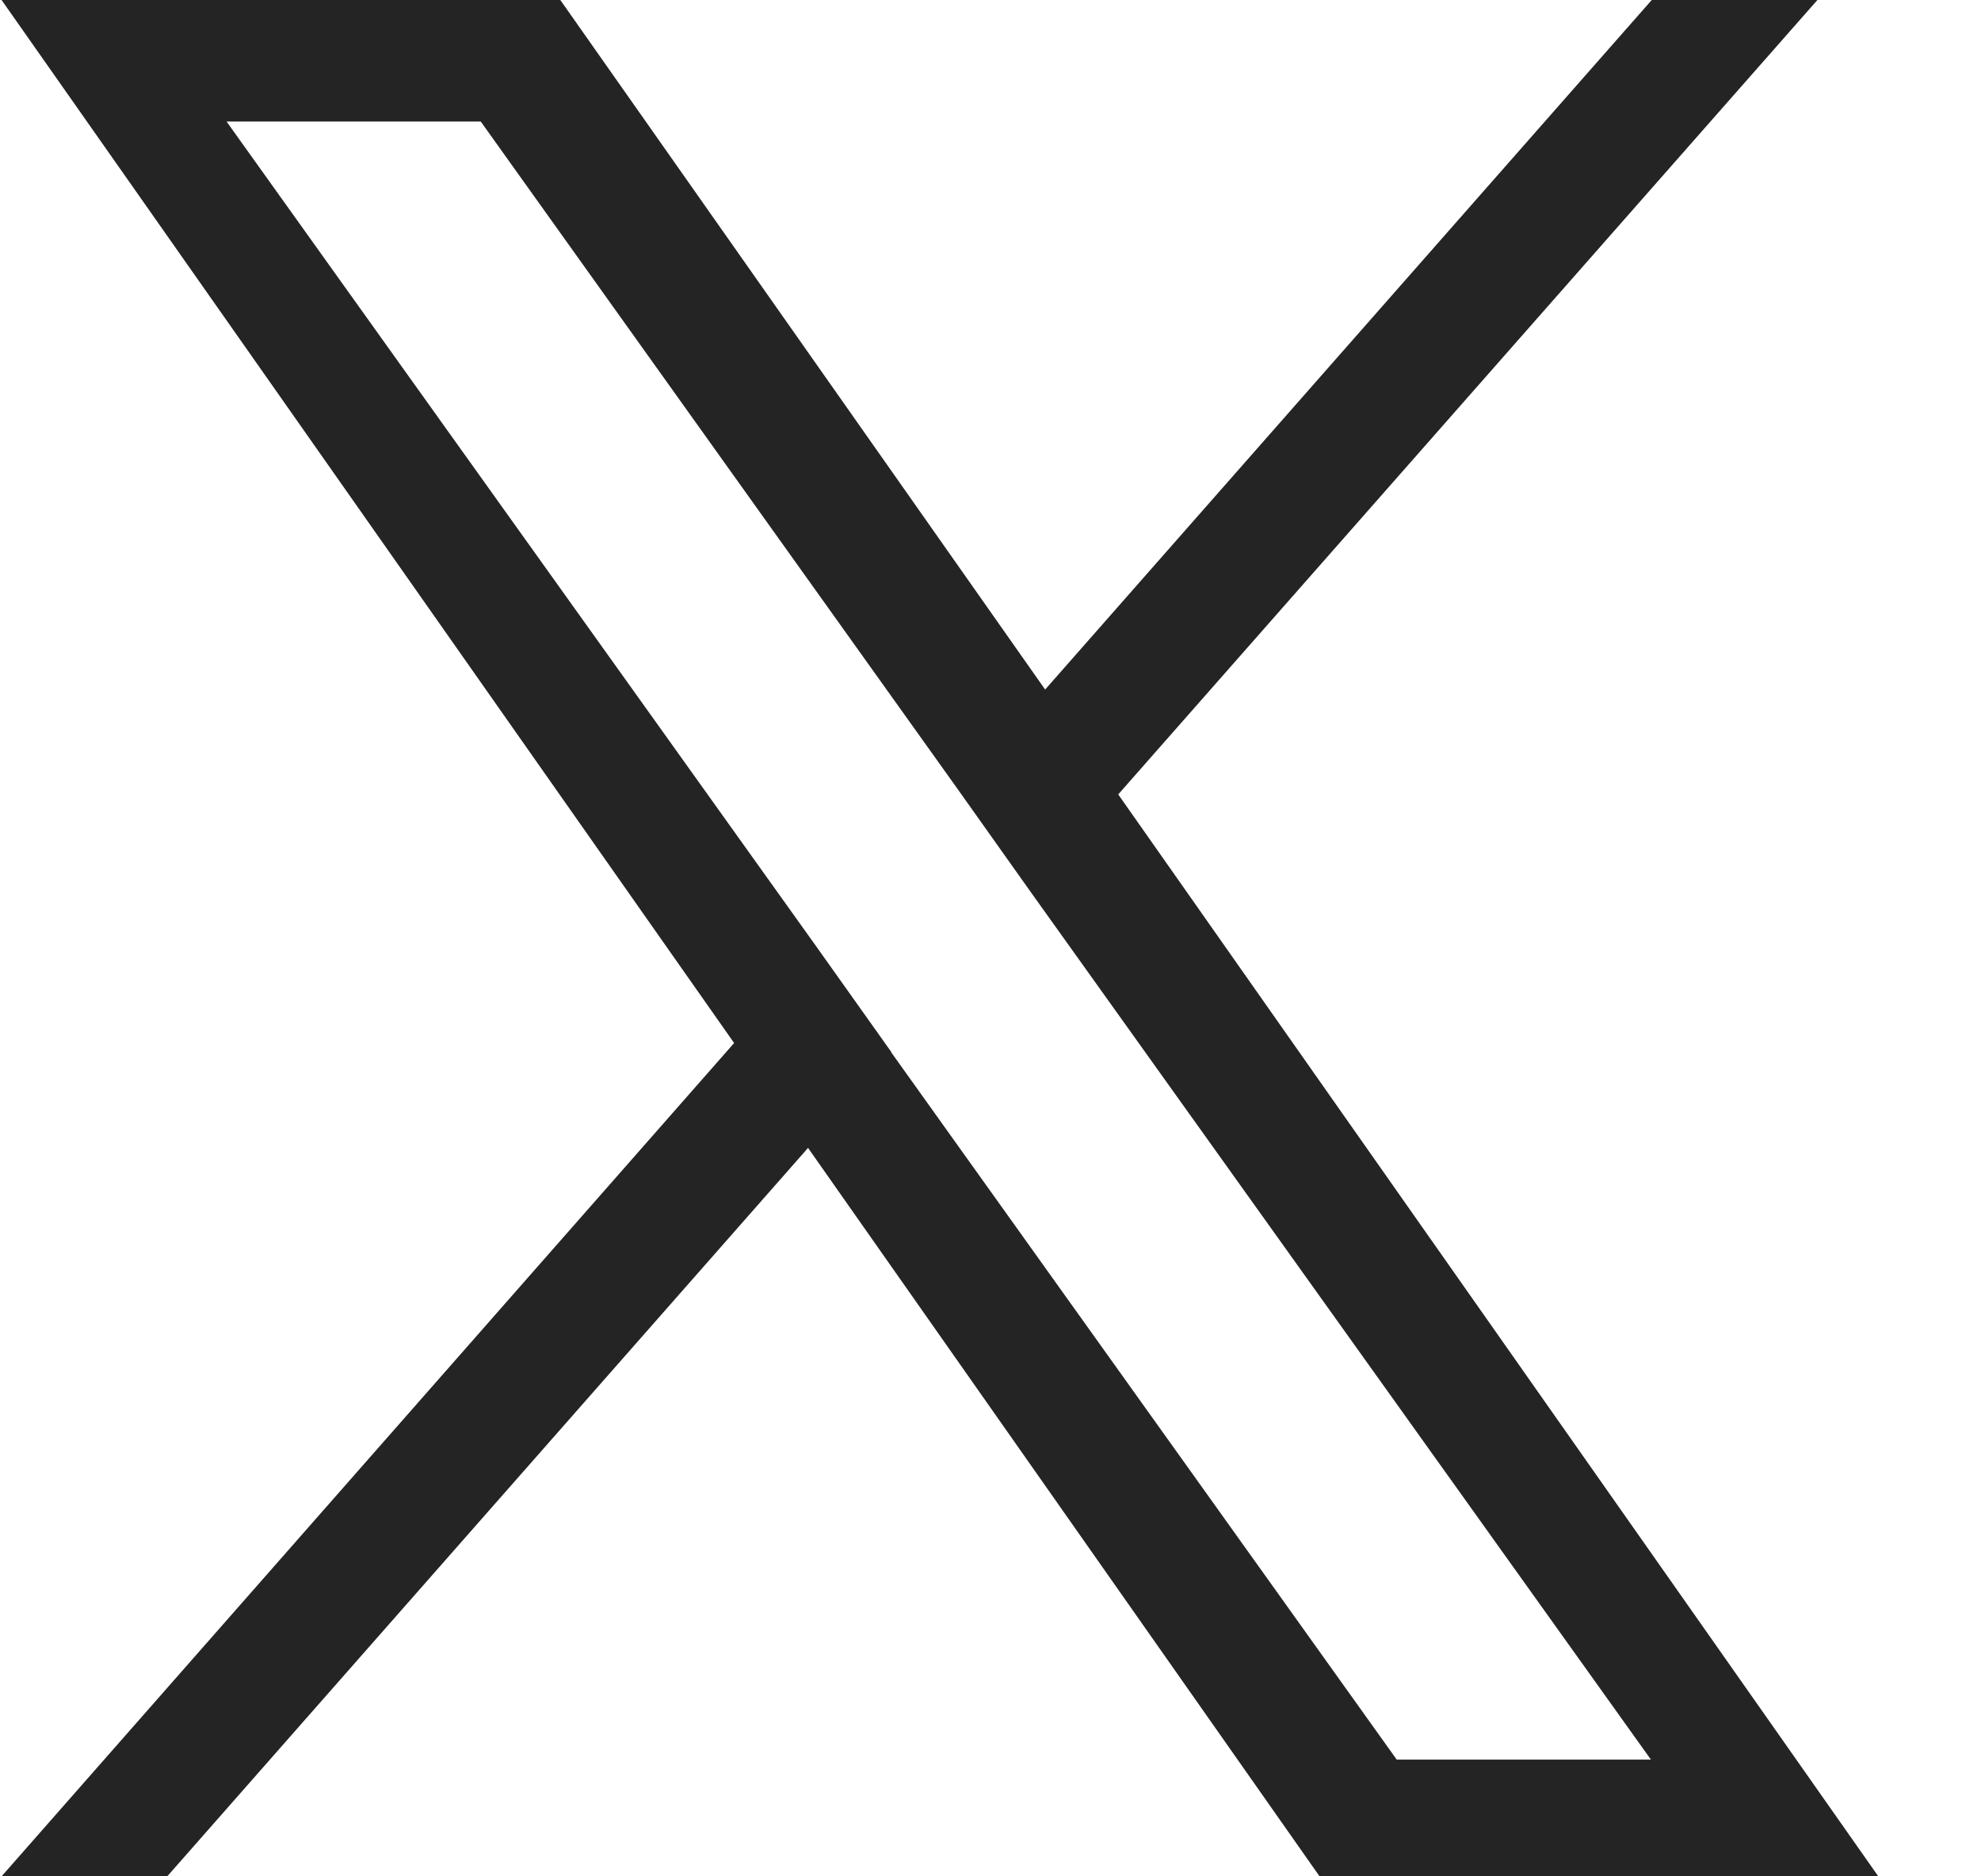 <svg width="19" height="18" viewBox="0 0 19 18" fill="none" xmlns="http://www.w3.org/2000/svg">
<path d="M10.725 7.621L17.431 0H15.842L10.024 6.615L5.374 0H0.015L7.041 10.006L0.015 18H1.604L7.75 11.012L12.656 18H18.015L10.725 7.621ZM8.552 10.097L7.843 9.099L2.173 1.166H4.611L9.183 7.567L9.892 8.566L15.834 16.88H13.396L8.544 10.09L8.552 10.097Z" fill="#242424"/>
</svg>
